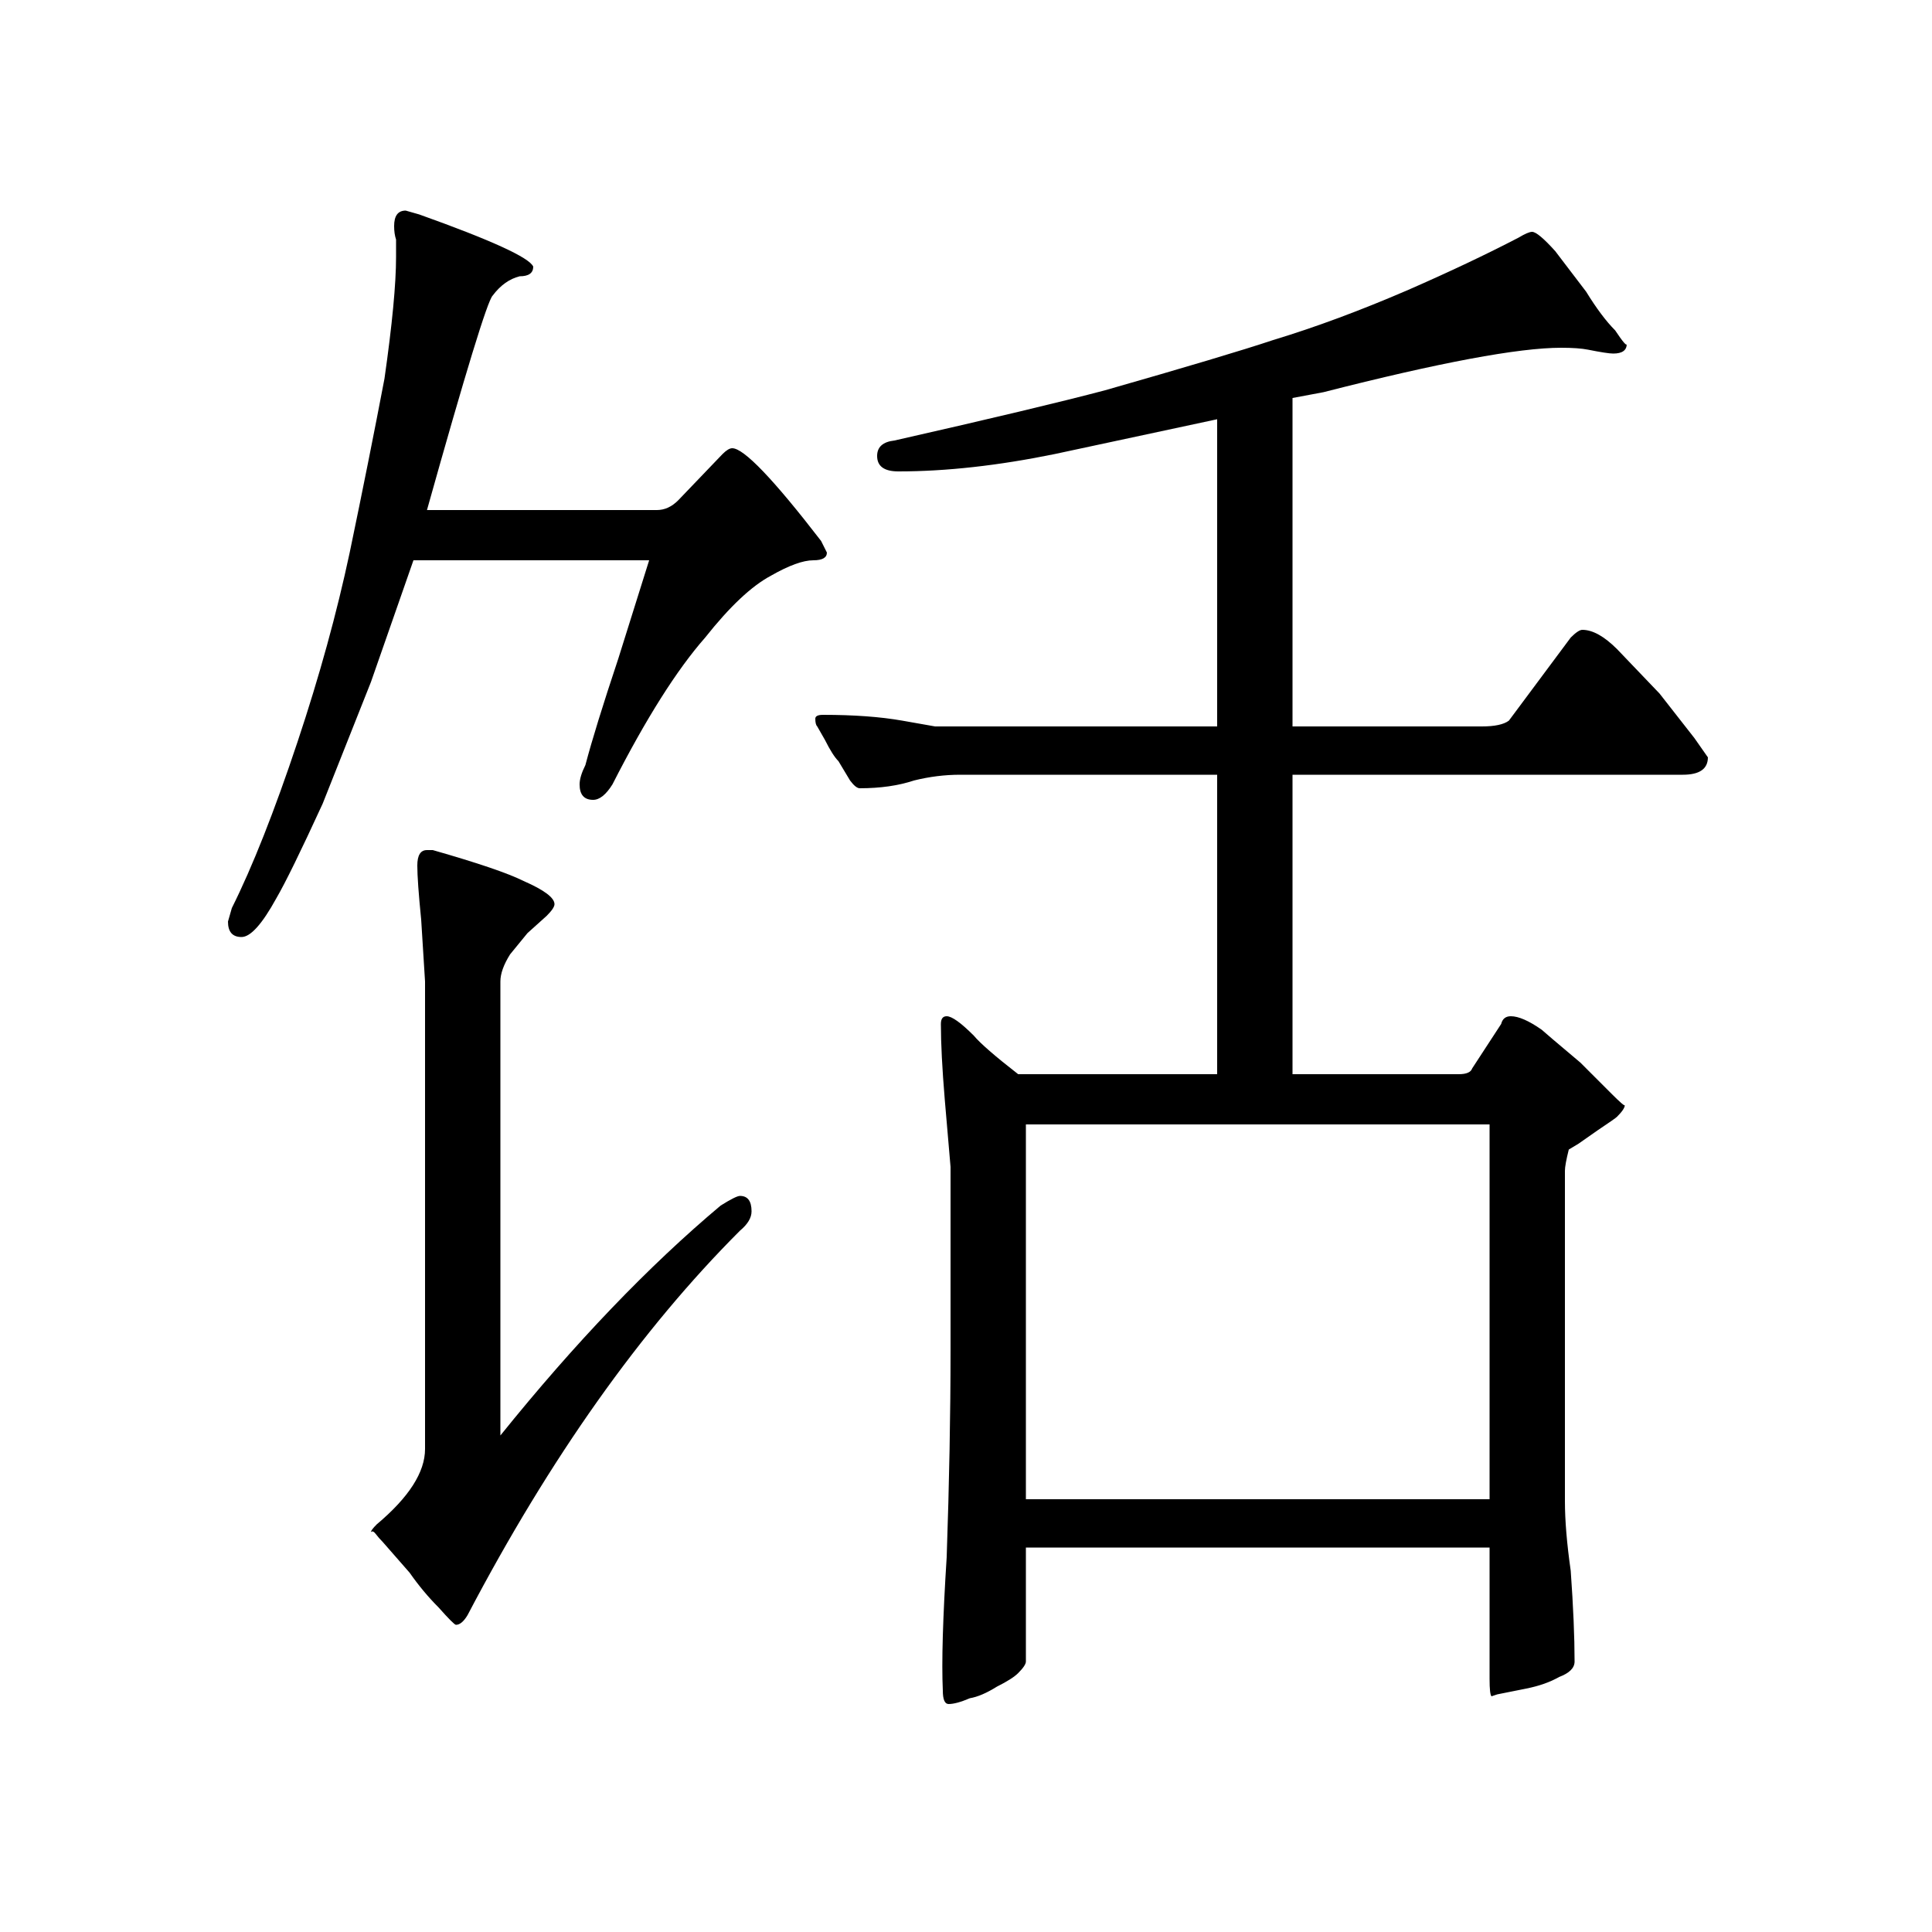 <?xml version="1.0" standalone="no"?>
<!DOCTYPE svg PUBLIC "-//W3C//DTD SVG 1.1//EN" "http://www.w3.org/Graphics/SVG/1.1/DTD/svg11.dtd" >
<svg xmlns="http://www.w3.org/2000/svg" xmlns:xlink="http://www.w3.org/1999/xlink" version="1.1" viewBox="0 -200 1000 1000">
  <g transform="matrix(1 0 0 -1 0 800)">
   <path fill="currentColor"
d="M421 710q-8 0 -22 -8q-15 -8 -34 -32q-22 -25 -48 -76q-5 -8 -10 -8q-7 0 -7 8q0 4 3 10q5 19 17 55l16 51h-122l-22 -63l-25 -63q-17 -37 -24 -49q-11 -20 -18 -20t-7 8l2 7q16 32 34 86q17 51 27 98q10 48 18 90q6 42 6 63v9q-1 3 -1 7q0 8 6 8l7 -2q56 -20 59 -27
q0 -5 -7 -5q-8 -2 -14 -10q-4 -4 -34 -111h119q6 0 11 5l23 24q3 3 5 3q9 0 46 -48l3 -6q0 -4 -7 -4zM884 608q0 -9 -13 -9h-202v-155h86q6 0 7 3l15 23q1 4 5 4q6 0 16 -7q1 -1 20 -17l16 -16q7 -7 7 -6q0 -2 -4 -6q-1 -1 -10 -7l-10 -7l-5 -3q-2 -8 -2 -11v-171
q0 -15 3 -36q2 -28 2 -47q0 -5 -8 -8q-7 -4 -17 -6l-15 -3l-3 -1q-1 1 -1 9v68h-240v-59q0 -2 -4 -6q-3 -3 -11 -7q-8 -5 -14 -6q-7 -3 -11 -3q-3 0 -3 7q-1 22 2 69q2 58 2 107v95l-3 35q-2 24 -2 39q0 4 3 4q4 0 14 -10q5 -6 23 -20h103v155h-133q-12 0 -24 -3
q-12 -4 -28 -4q-2 0 -5 4l-6 10q-3 3 -7 11l-4 7q-1 1 -1 4q0 2 4 2q24 0 41 -3l17 -3h146v159l-84 -18q-44 -9 -81 -9q-11 0 -11 8q0 7 9 8q75 17 109 26q63 18 87 26q33 10 70 26q32 14 57 27q5 3 7 3q3 0 12 -10l16 -21q8 -13 15 -20q6 -9 6 -7q0 -5 -7 -5q-3 0 -13 2
q-5 1 -14 1q-33 0 -123 -23l-16 -3v-170h98q10 0 14 3l32 43q4 4 6 4q8 0 18 -10l22 -23l18 -23zM389 373q0 -5 -6 -10q-77 -77 -141 -199q-3 -5 -6 -5q-1 0 -9 9q-8 8 -15 18l-14 16q-2 2 -3.5 4t-2.5 1q0 1 3 4q25 21 25 39v242l-2 32q-2 20 -2 28t5 8h3q35 -10 47 -16
q16 -7 16 -12q0 -2 -4 -6l-10 -9l-9 -11q-5 -8 -5 -14v-235q58 72 114 119q8 5 10 5q6 0 6 -8zM531 418v-194h240v194h-240zM192 206v1v-1zM772 122z" />
  </g>

</svg>
